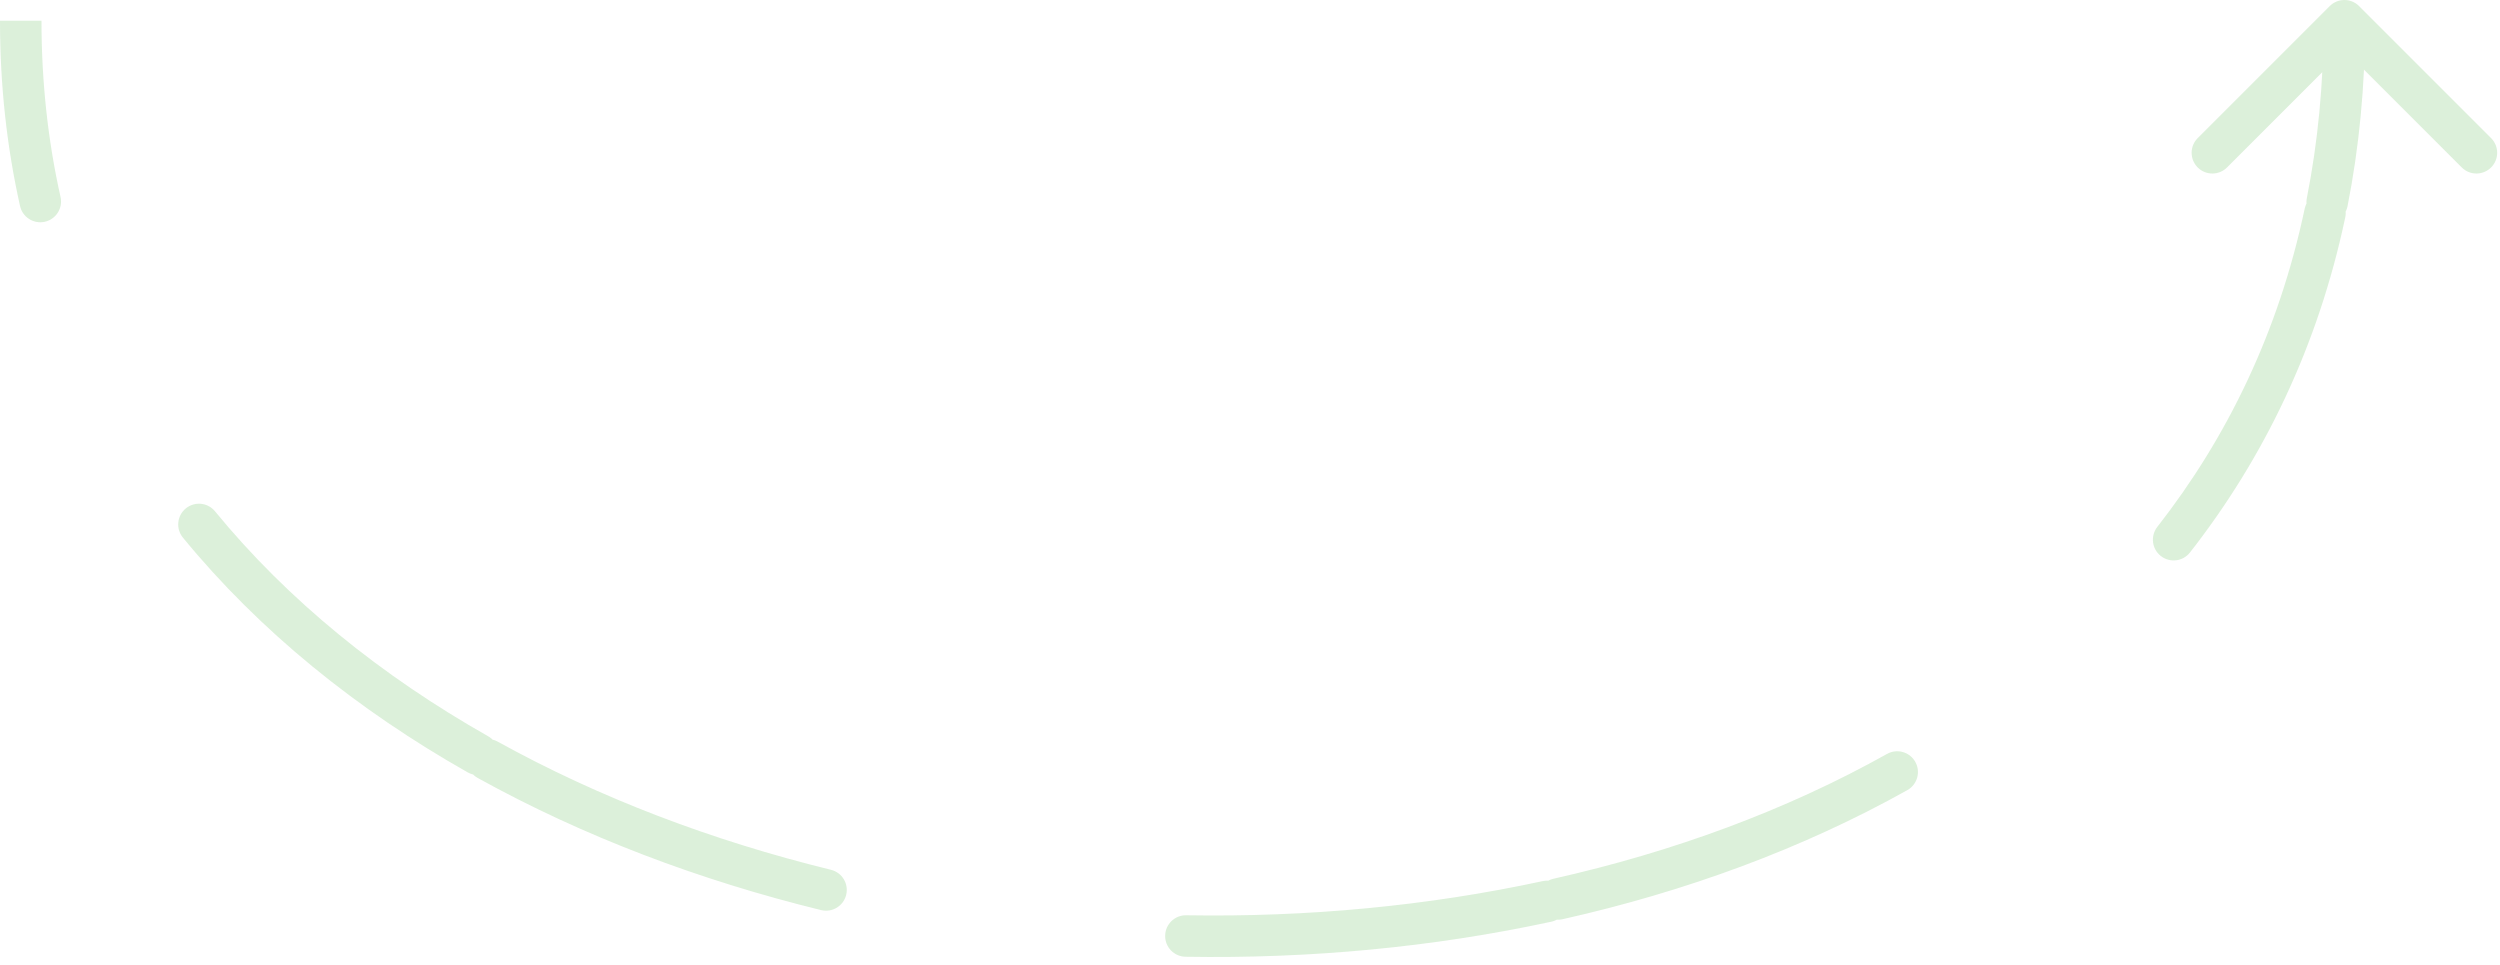 <svg width="241" height="93" viewBox="0 0 241 93" fill="none" xmlns="http://www.w3.org/2000/svg">
<path opacity="0.2" d="M227.414 0.586C226.633 -0.195 225.367 -0.195 224.586 0.586L211.858 13.314C211.077 14.095 211.077 15.361 211.858 16.142C212.639 16.923 213.905 16.923 214.686 16.142L226 4.828L237.314 16.142C238.095 16.923 239.361 16.923 240.142 16.142C240.923 15.361 240.923 14.095 240.142 13.314L227.414 0.586ZM1.933 19.863C2.174 20.941 3.244 21.619 4.322 21.378C5.4 21.136 6.078 20.066 5.836 18.989L1.933 19.863ZM20.726 49.29C20.026 48.436 18.766 48.311 17.912 49.011C17.058 49.711 16.933 50.971 17.633 51.826L20.726 49.29ZM45.086 74.456C46.047 75 47.267 74.662 47.812 73.701C48.356 72.74 48.018 71.519 47.057 70.975L45.086 74.456ZM47.99 71.498C47.024 70.962 45.807 71.312 45.272 72.278C44.736 73.245 45.086 74.462 46.052 74.997L47.99 71.498ZM79.153 87.733C80.225 87.996 81.308 87.34 81.571 86.267C81.834 85.194 81.178 84.111 80.105 83.848L79.153 87.733ZM114.354 88.232C113.25 88.213 112.339 89.093 112.321 90.197C112.302 91.302 113.182 92.212 114.286 92.231L114.354 88.232ZM149.557 88.85C150.636 88.616 151.322 87.552 151.089 86.472C150.855 85.392 149.791 84.707 148.711 84.94L149.557 88.85ZM149.766 84.708C148.688 84.95 148.01 86.019 148.252 87.097C148.494 88.175 149.564 88.852 150.642 88.61L149.766 84.708ZM183.867 76.168C184.831 75.628 185.175 74.41 184.636 73.446C184.096 72.482 182.878 72.137 181.914 72.677L183.867 76.168ZM207.964 50.794C207.284 51.665 207.438 52.922 208.308 53.602C209.178 54.282 210.435 54.128 211.115 53.258L207.964 50.794ZM226.082 20.957C226.31 19.877 225.619 18.816 224.538 18.587C223.457 18.359 222.396 19.05 222.168 20.131L226.082 20.957ZM222.38 19.093C222.166 20.177 222.871 21.229 223.954 21.443C225.038 21.657 226.09 20.952 226.304 19.868L222.38 19.093ZM0 2C0 8.258 0.667 14.215 1.933 19.863L5.836 18.989C4.636 13.635 4 7.972 4 2H0ZM17.633 51.826C25.055 60.879 34.445 68.429 45.086 74.456L47.057 70.975C36.779 65.154 27.791 57.907 20.726 49.29L17.633 51.826ZM46.052 74.997C56.169 80.599 67.396 84.852 79.153 87.733L80.105 83.848C68.654 81.042 57.764 76.91 47.99 71.498L46.052 74.997ZM114.286 92.231C126.215 92.433 138.147 91.318 149.557 88.85L148.711 84.94C137.617 87.34 125.992 88.429 114.354 88.232L114.286 92.231ZM150.642 88.61C162.487 85.951 173.764 81.82 183.867 76.168L181.914 72.677C172.189 78.117 161.282 82.122 149.766 84.708L150.642 88.61ZM211.115 53.258C218.254 44.127 223.459 33.367 226.082 20.957L222.168 20.131C219.674 31.931 214.735 42.135 207.964 50.794L211.115 53.258ZM226.304 19.868C227.417 14.239 228 8.283 228 2H224C224 8.034 223.44 13.73 222.38 19.093L226.304 19.868Z" fill="#50B848"/>
</svg>
